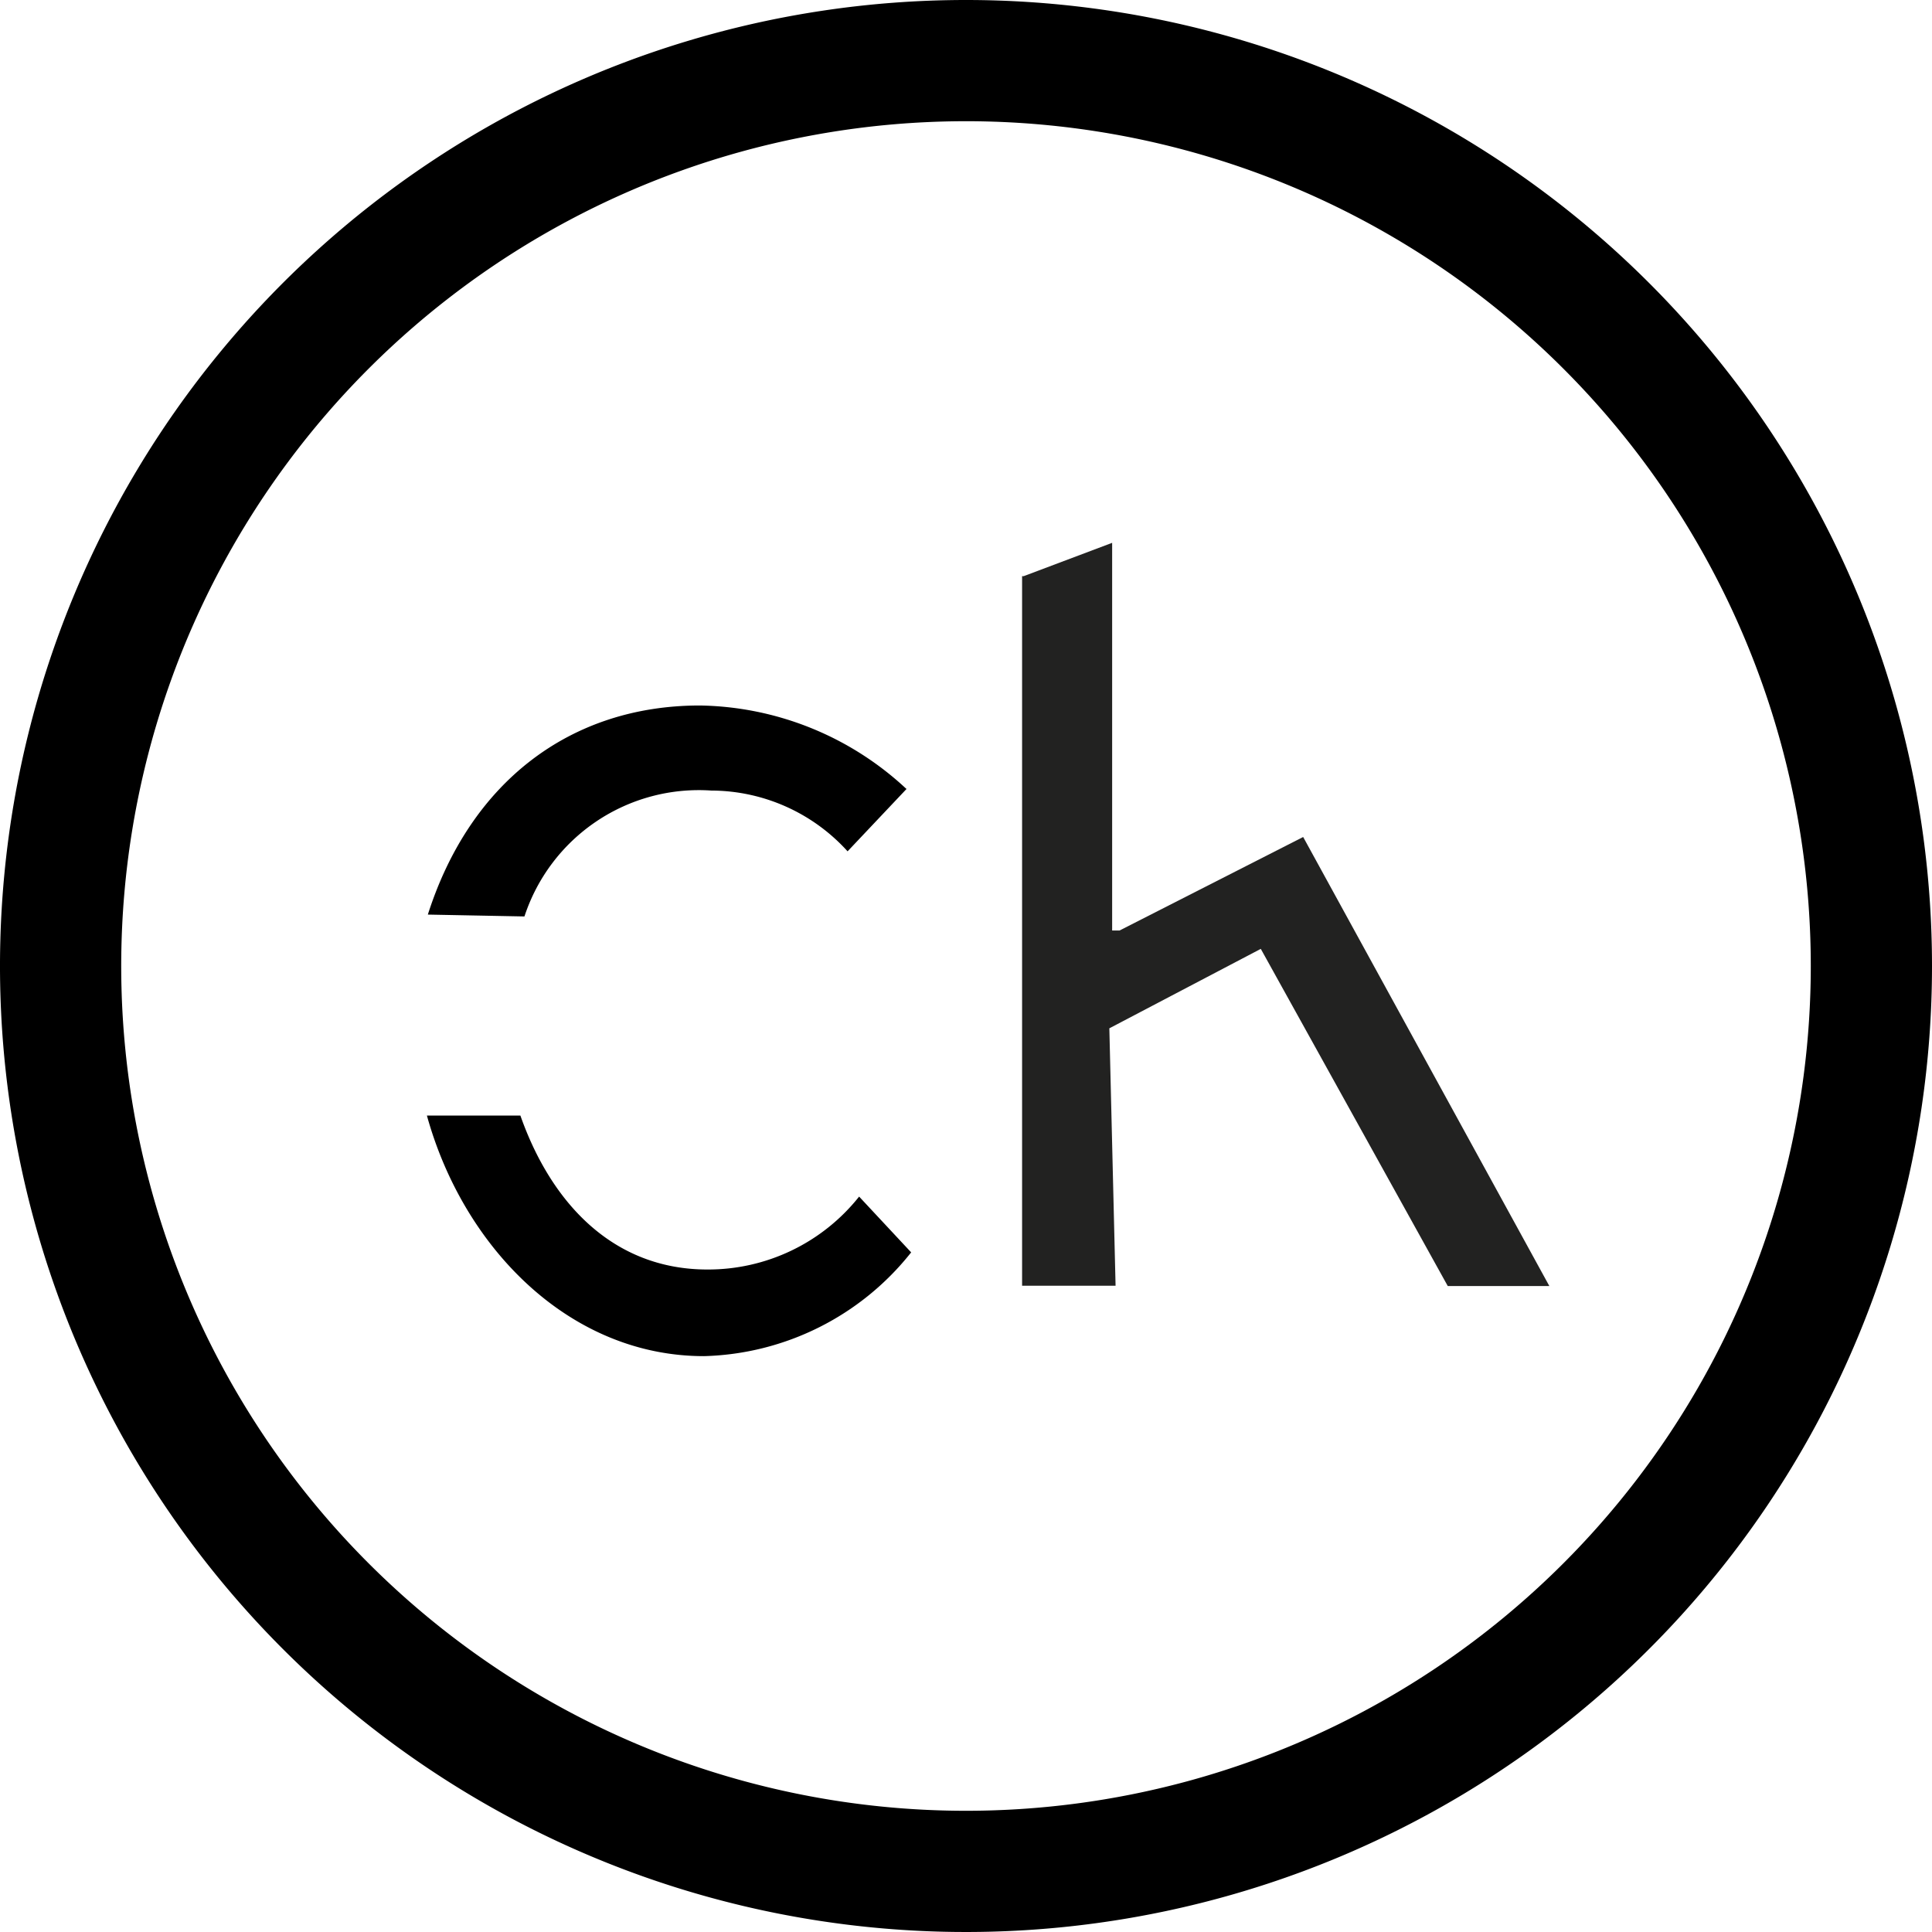 <svg id="Layer_1" data-name="Layer 1" xmlns="http://www.w3.org/2000/svg" viewBox="0 0 62 62"><defs><style>.cls-1{fill:#222221;}</style></defs><title>logga</title><path class="cls-1" d="M32.85,18.49l2.84-1.07,0,12.44h0.24l5.89-3h0l7.9,14.41H46.46l-6-10.82L35.6,33l0.2,8.26h-3V18.49Z"/><path d="M22.83,25.37a5.92,5.92,0,0,1,4.37,1.95l1.89-2a9.93,9.93,0,0,0-6.63-2.68c-4.15,0-7.37,2.45-8.73,6.71l3.1,0.06A5.89,5.89,0,0,1,22.83,25.37Z"/><path d="M27.57,38.4a6.19,6.19,0,0,1-4.87,2.34c-3,0-5-2.1-6-4.94h-3c1.18,4.26,4.59,7.72,8.89,7.72a8.77,8.77,0,0,0,6.65-3.33Z"/><path d="M31,0A31,31,0,1,0,62,31,31,31,0,0,0,31,0Zm0,58.11A27.11,27.11,0,1,1,58.11,31,27.11,27.11,0,0,1,31,58.11Z"/></svg>